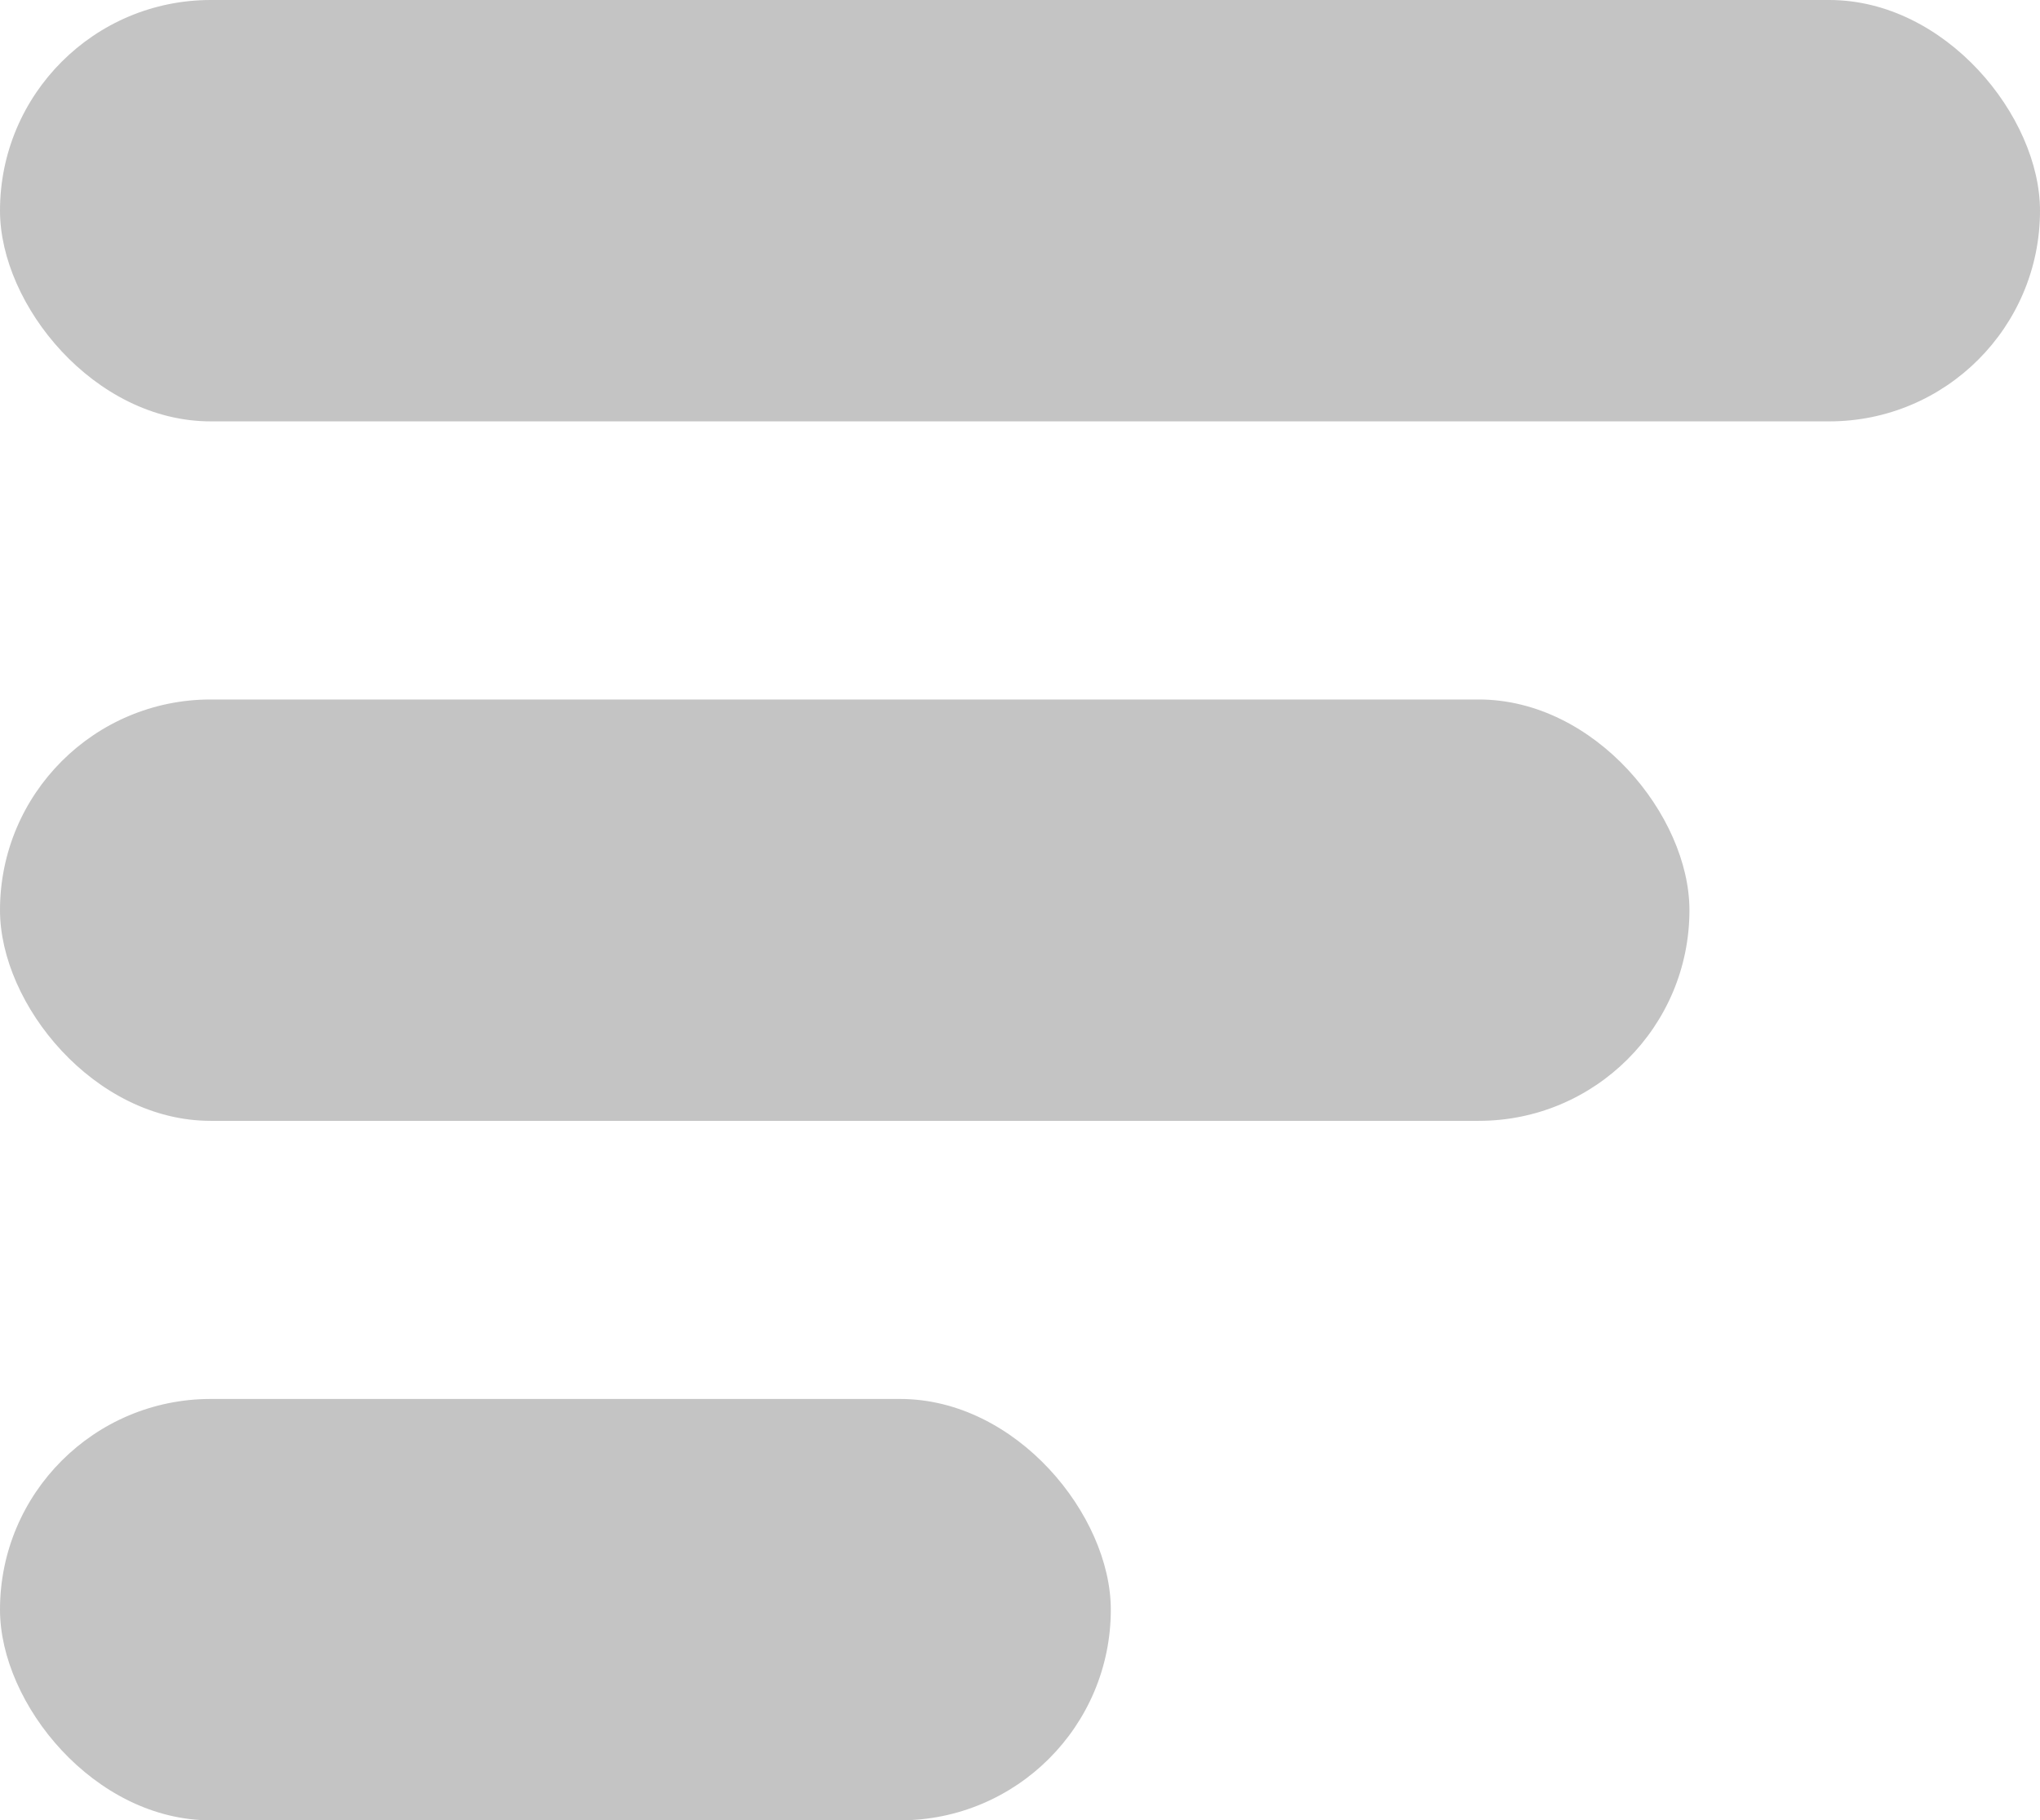 <svg width="242" height="216" viewBox="0 0 242 216" fill="none" xmlns="http://www.w3.org/2000/svg">
<rect width="242" height="50" rx="25" fill="#C4C4C4"/>
<rect y="83" width="200.414" height="50" rx="25" fill="#C4C4C4"/>
<rect y="166" width="131.772" height="50" rx="25" fill="#C4C4C4"/>
</svg>
